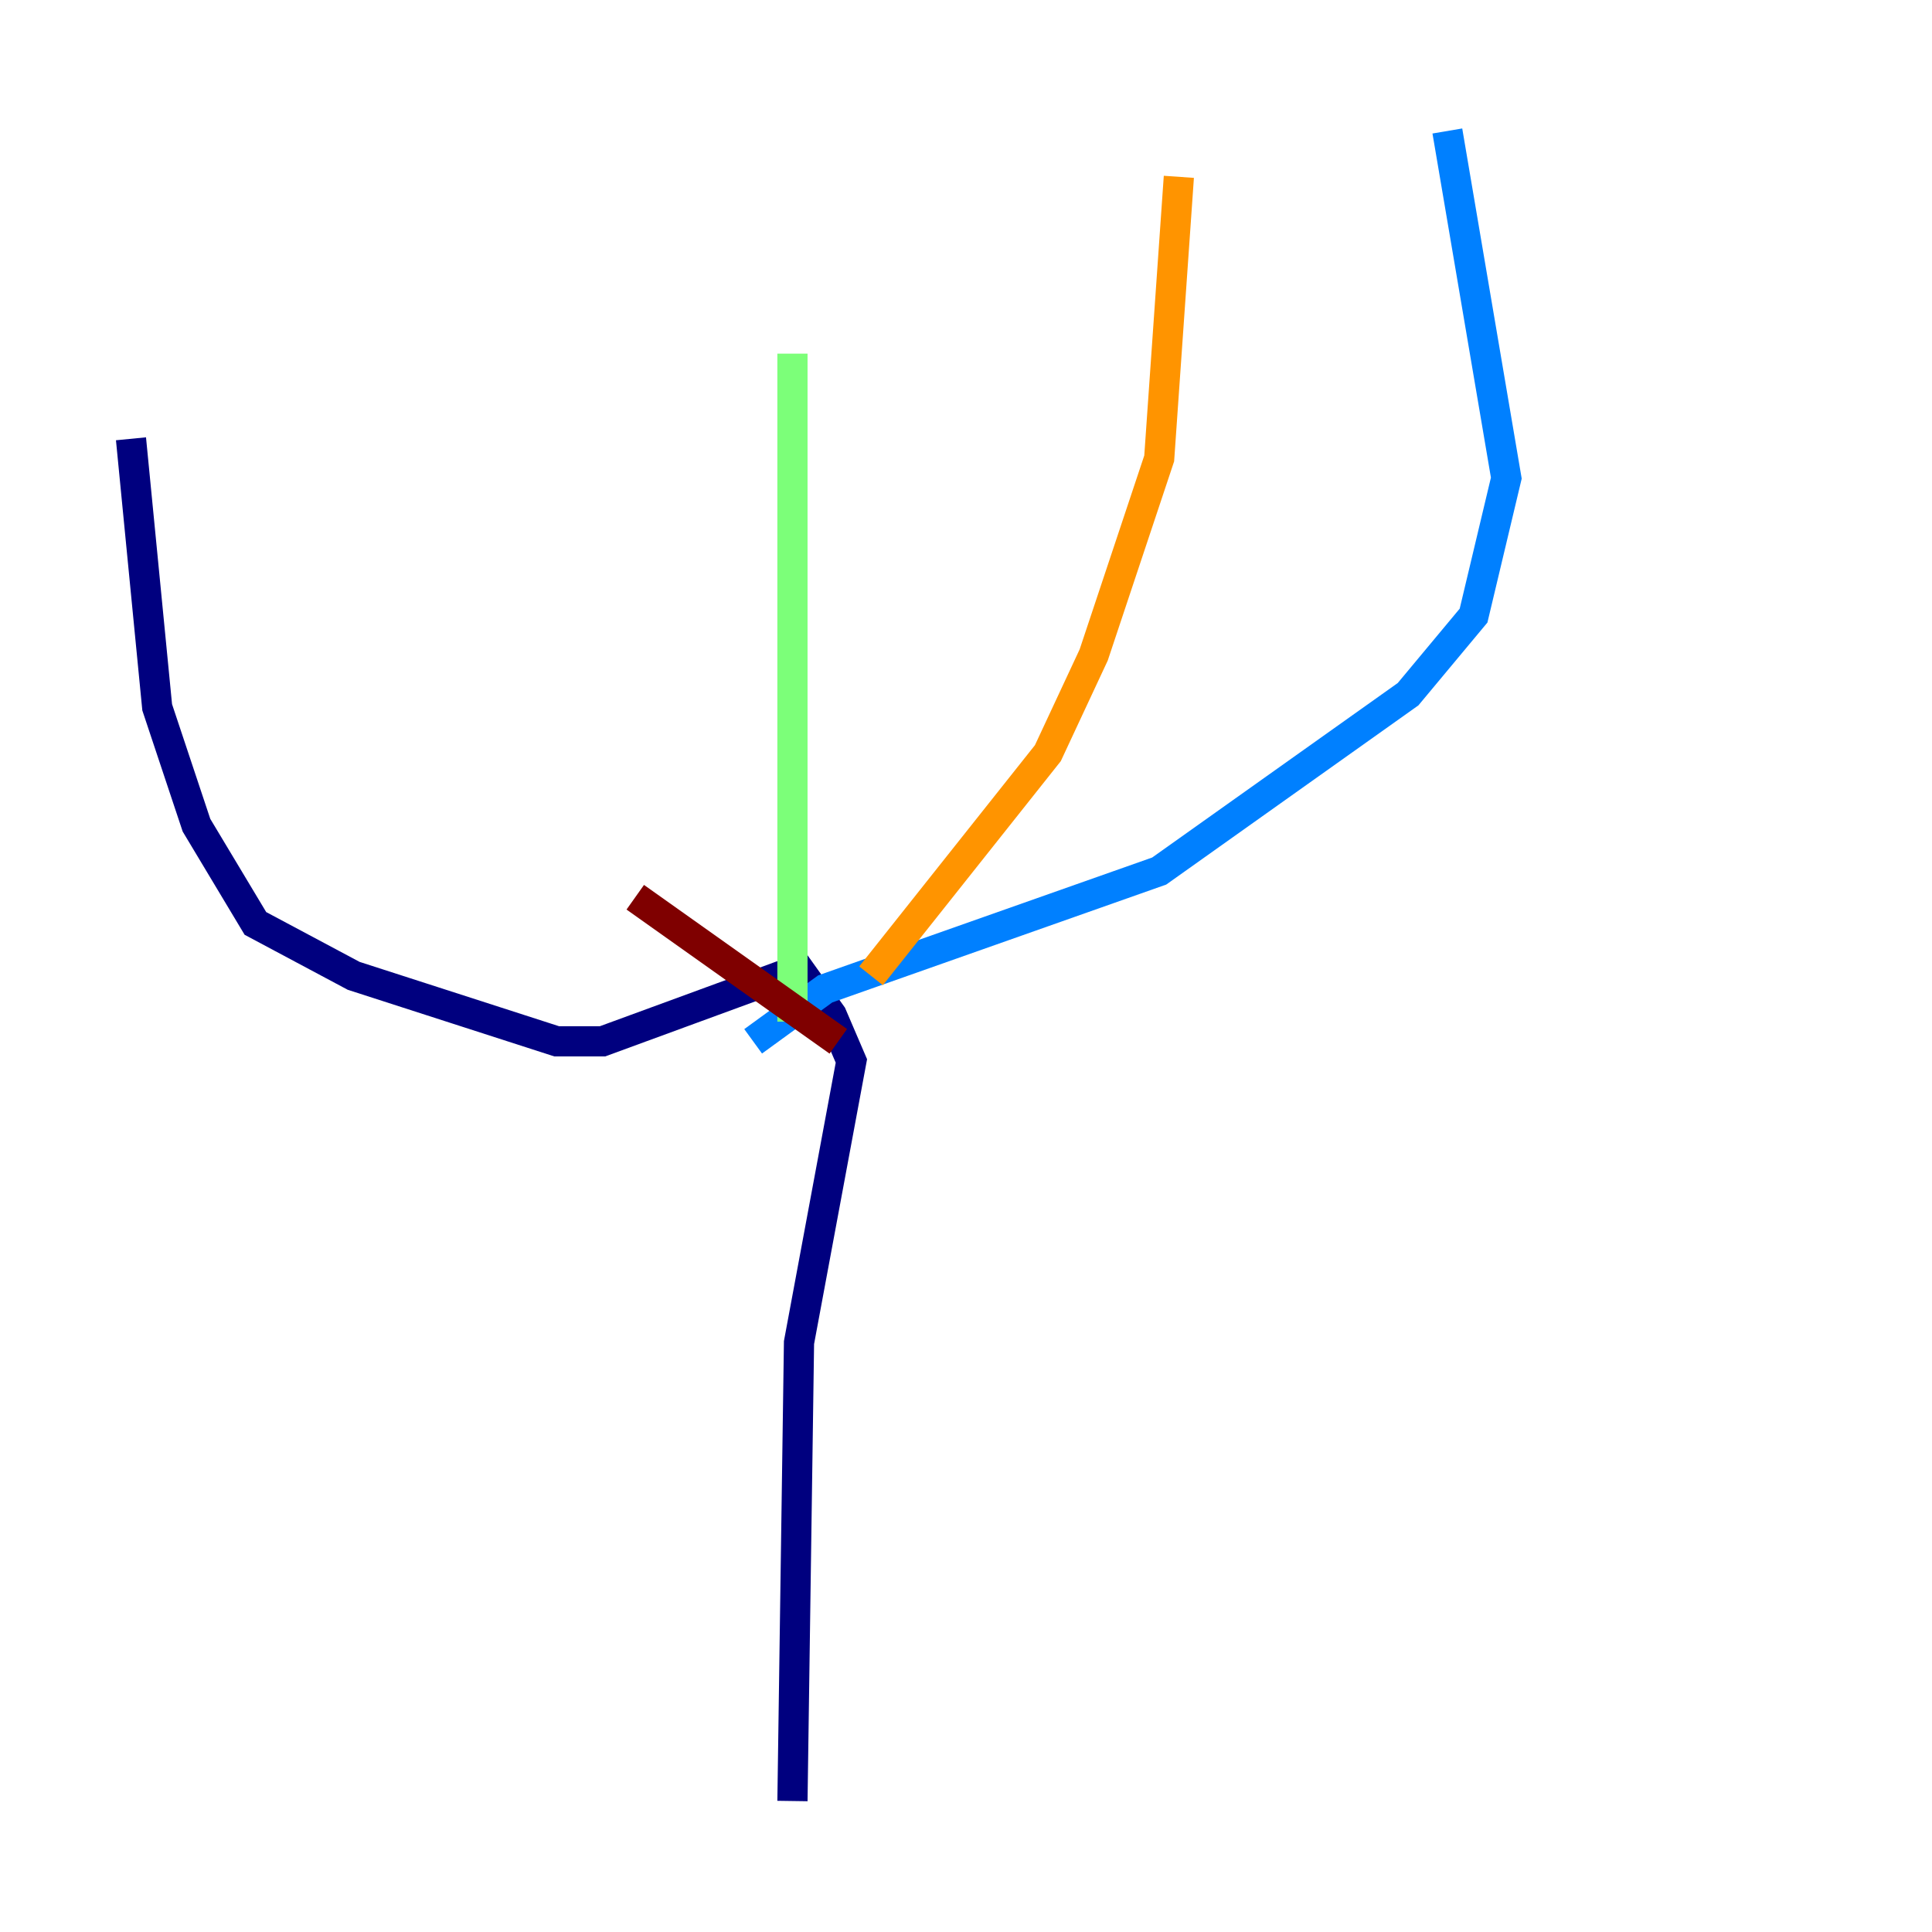 <?xml version="1.0" encoding="utf-8" ?>
<svg baseProfile="tiny" height="128" version="1.2" viewBox="0,0,128,128" width="128" xmlns="http://www.w3.org/2000/svg" xmlns:ev="http://www.w3.org/2001/xml-events" xmlns:xlink="http://www.w3.org/1999/xlink"><defs /><polyline fill="none" points="8.678,29.071 10.414,46.861 13.017,54.671 16.922,61.18 23.43,64.651 36.881,68.99 39.919,68.99 52.936,64.217 55.105,67.254 56.407,70.291 52.936,88.949 52.502,119.322" stroke="#00007f" stroke-width="2" /><polyline fill="none" points="49.898,68.99 54.671,65.519 76.8,57.709 93.288,45.993 97.627,40.786 99.797,31.675 95.891,8.678" stroke="#0080ff" stroke-width="2" /><polyline fill="none" points="52.502,67.688 52.502,23.43" stroke="#7cff79" stroke-width="2" /><polyline fill="none" points="57.709,64.651 69.424,49.898 72.461,43.39 76.8,30.373 78.102,11.715" stroke="#ff9400" stroke-width="2" /><polyline fill="none" points="55.539,68.99 42.088,59.444" stroke="#7f0000" stroke-width="2" /></svg>